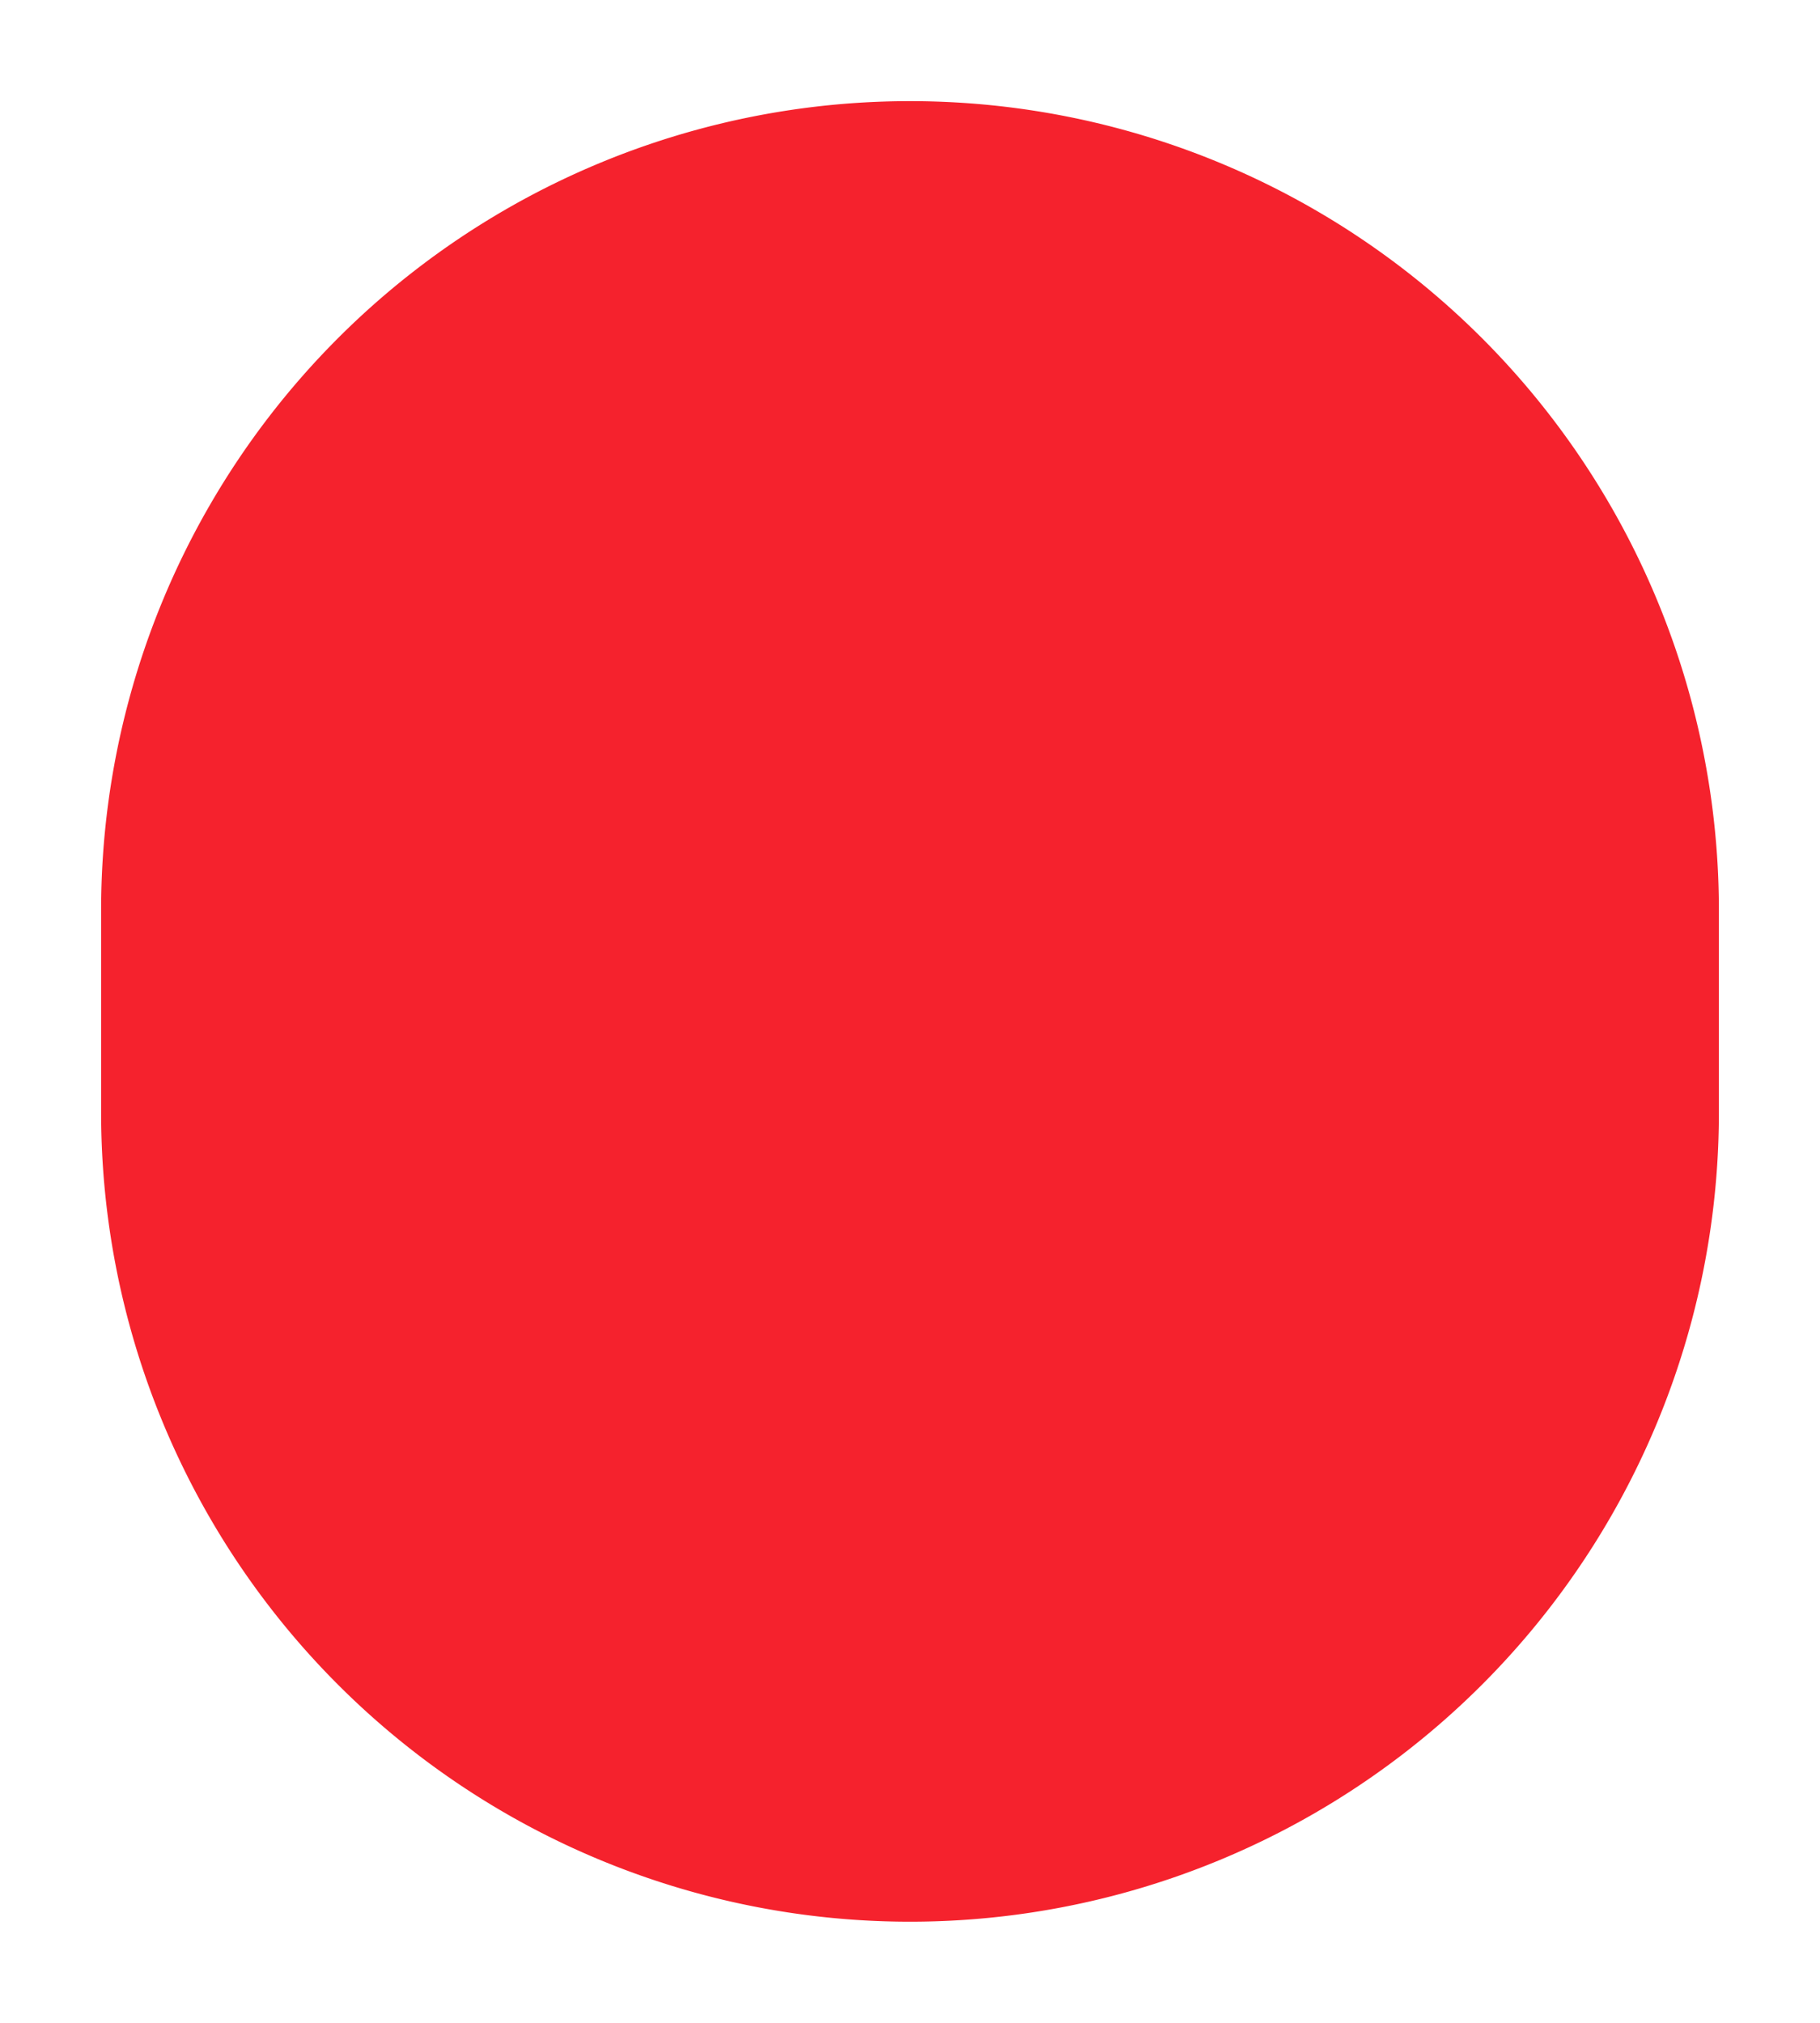 ﻿<?xml version="1.0" encoding="utf-8"?>
<svg version="1.1" xmlns:xlink="http://www.w3.org/1999/xlink" width="18px" height="20px" xmlns="http://www.w3.org/2000/svg">
  <g transform="matrix(1 0 0 1 -1768 -9 )">
    <path d="M 1769 18  A 8 8 0 0 1 1777 10 A 8 8 0 0 1 1785 18 L 1785 20  A 8 8 0 0 1 1777 28 A 8 8 0 0 1 1769 20 L 1769 18  Z " fill-rule="nonzero" fill="#f5222d" stroke="none" />
  </g>
</svg>